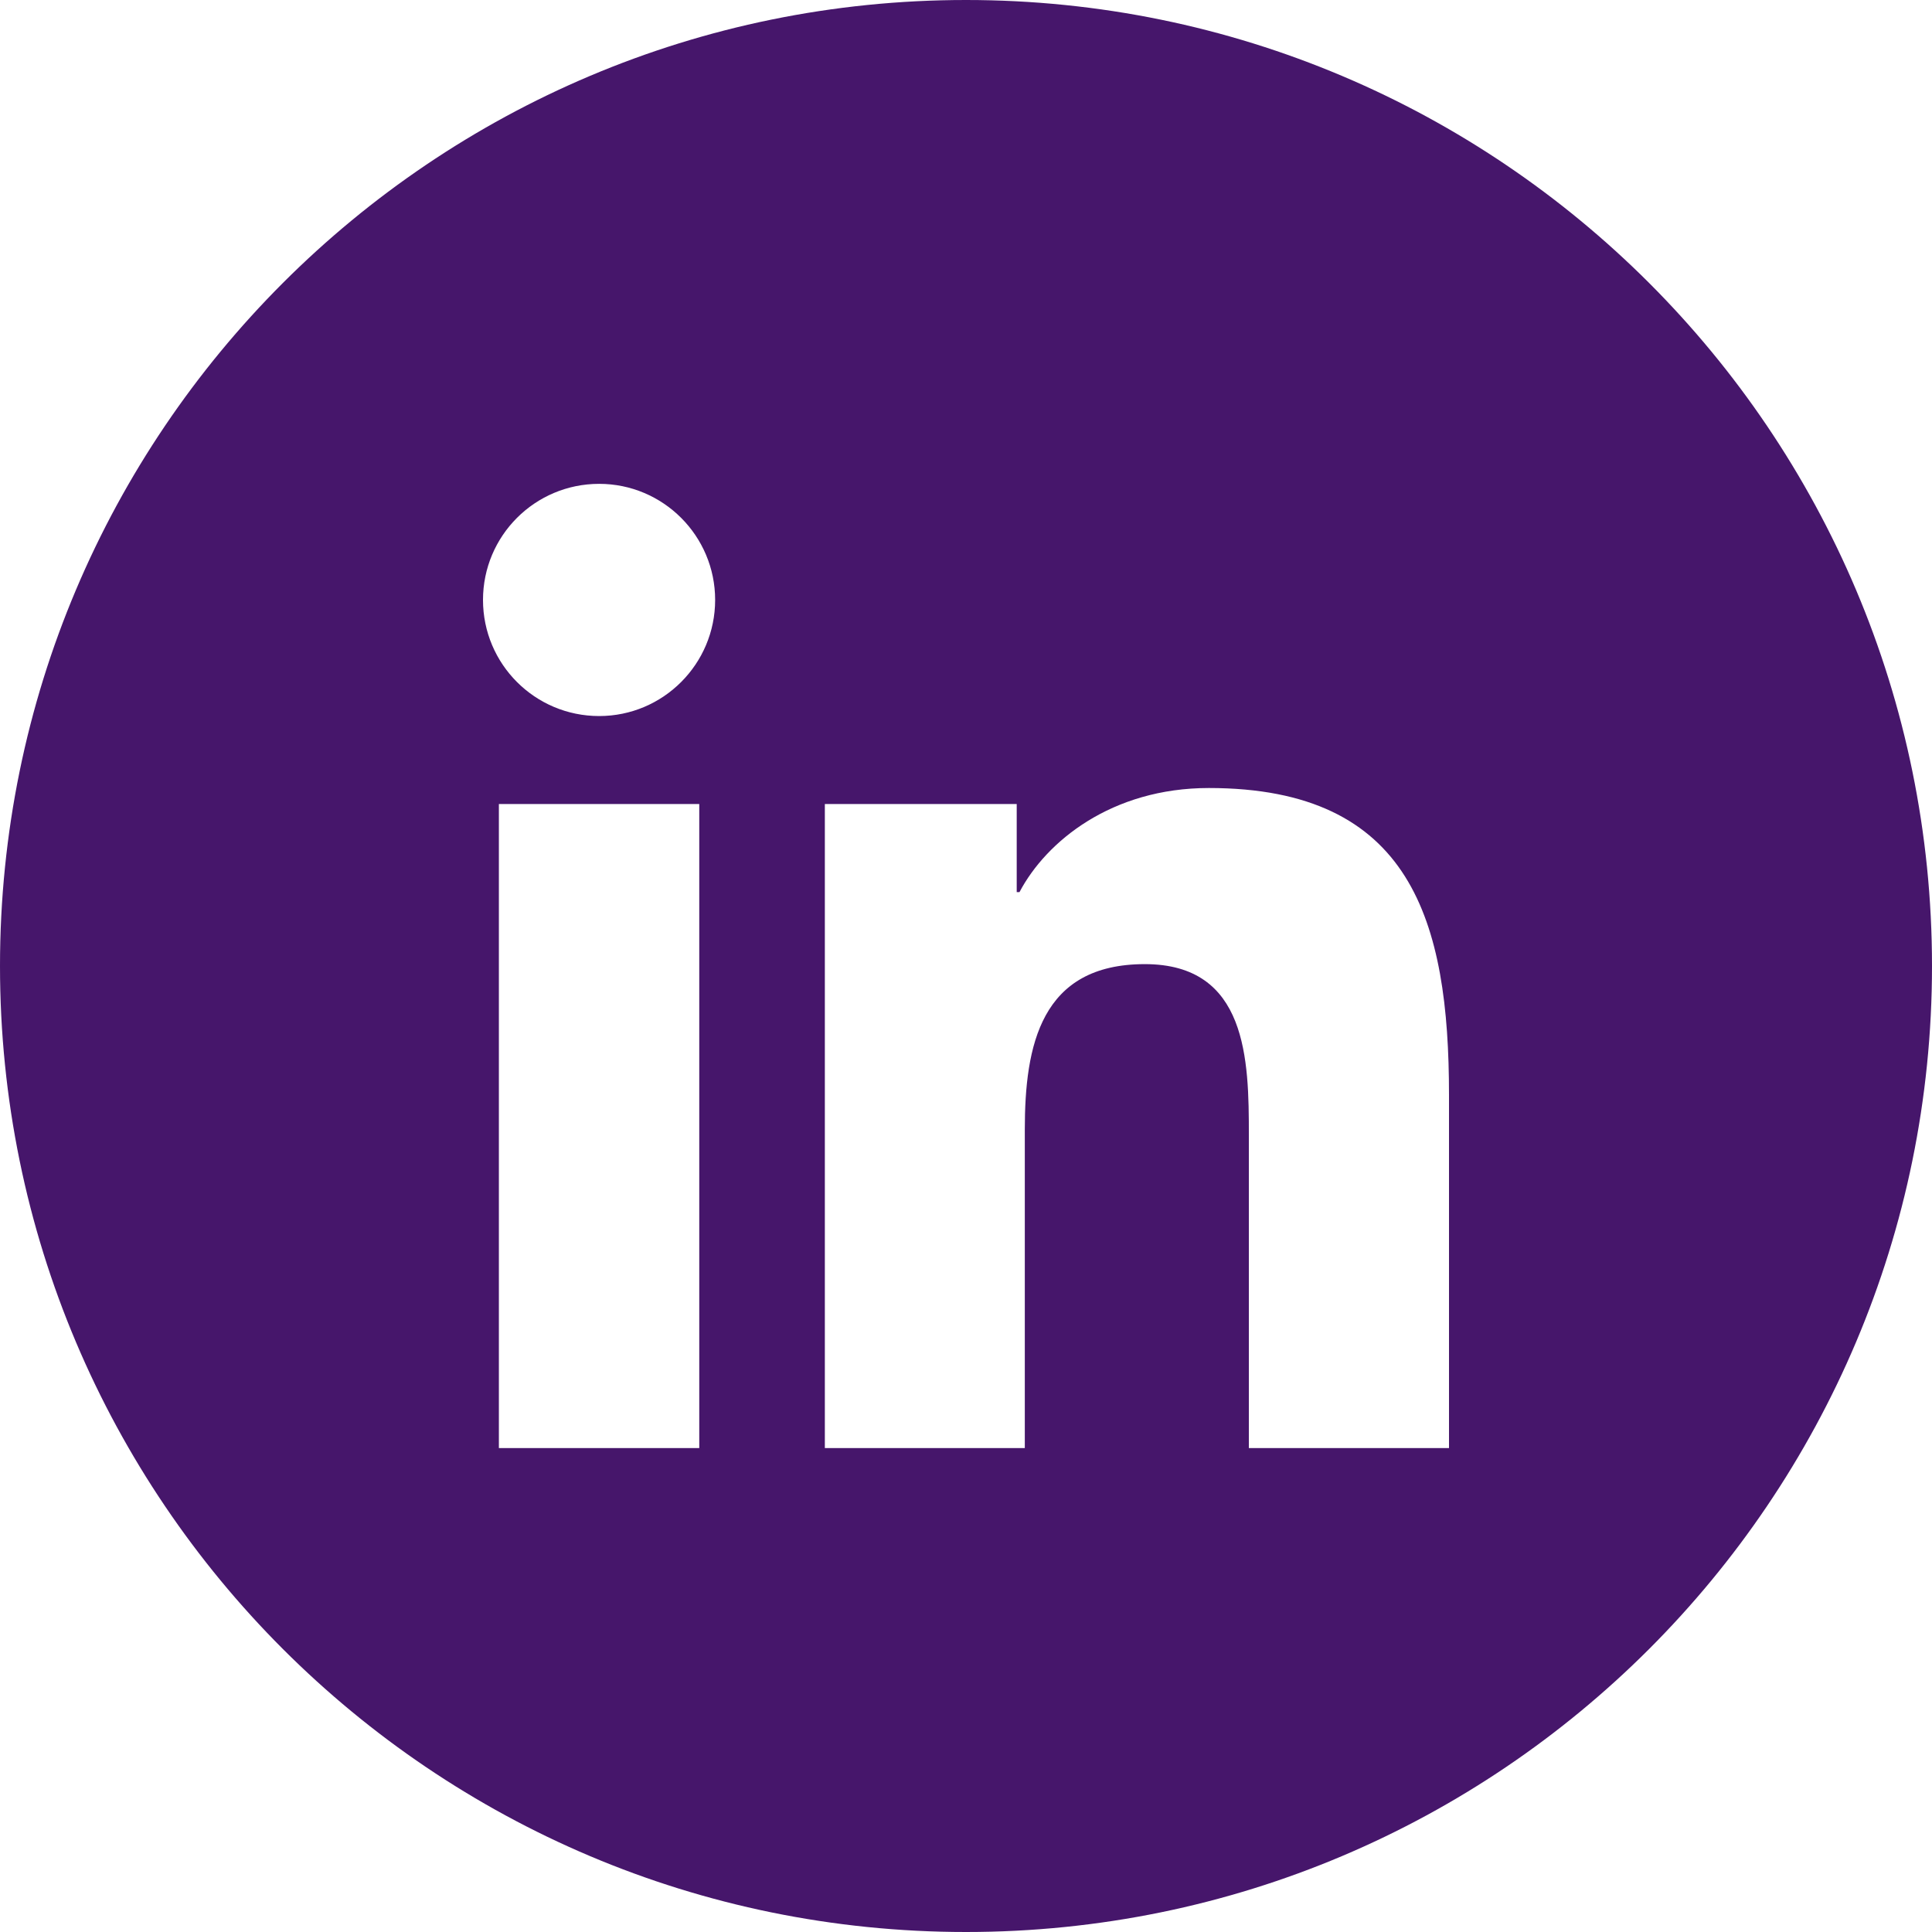 <?xml version="1.0" encoding="UTF-8"?>
<svg width="32px" height="32px" viewBox="0 0 32 32" version="1.1" xmlns="http://www.w3.org/2000/svg" xmlns:xlink="http://www.w3.org/1999/xlink">
    <!-- Generator: Sketch 51.1 (57501) - http://www.bohemiancoding.com/sketch -->
    <title>Fill 209</title>
    <desc>Created with Sketch.</desc>
    <defs></defs>
    <g id="Social-Icons" stroke="none" stroke-width="1" fill="none" fill-rule="evenodd">
        <g transform="translate(-435, -124)" fill="#46166B" id="Fill-209">
            <path d="M459,147.985 L455.685,147.985 L455.685,142.797 C455.685,141.56 455.663,139.969 453.962,139.969 C452.237,139.969 451.974,141.317 451.974,142.709 L451.974,147.985 L448.662,147.985 L448.662,137.317 L451.84,137.317 L451.84,138.776 L451.886,138.776 C452.328,137.937 453.41,137.052 455.023,137.052 C458.38,137.052 459,139.261 459,142.134 L459,147.985 Z M444.924,135.86 C443.859,135.86 443,134.998 443,133.937 C443,132.876 443.859,132.014 444.924,132.014 C445.984,132.014 446.845,132.876 446.845,133.937 C446.845,134.998 445.984,135.86 444.924,135.86 L444.924,135.86 Z M446.582,147.985 L443.263,147.985 L443.263,137.317 L446.582,137.317 L446.582,147.985 Z M451,124 C442.163,124 435,131.163 435,140 C435,148.836 442.163,156 451,156 C459.837,156 467,148.836 467,140 C467,131.163 459.837,124 451,124 L451,124 Z"></path>
        </g>
    </g>
</svg>